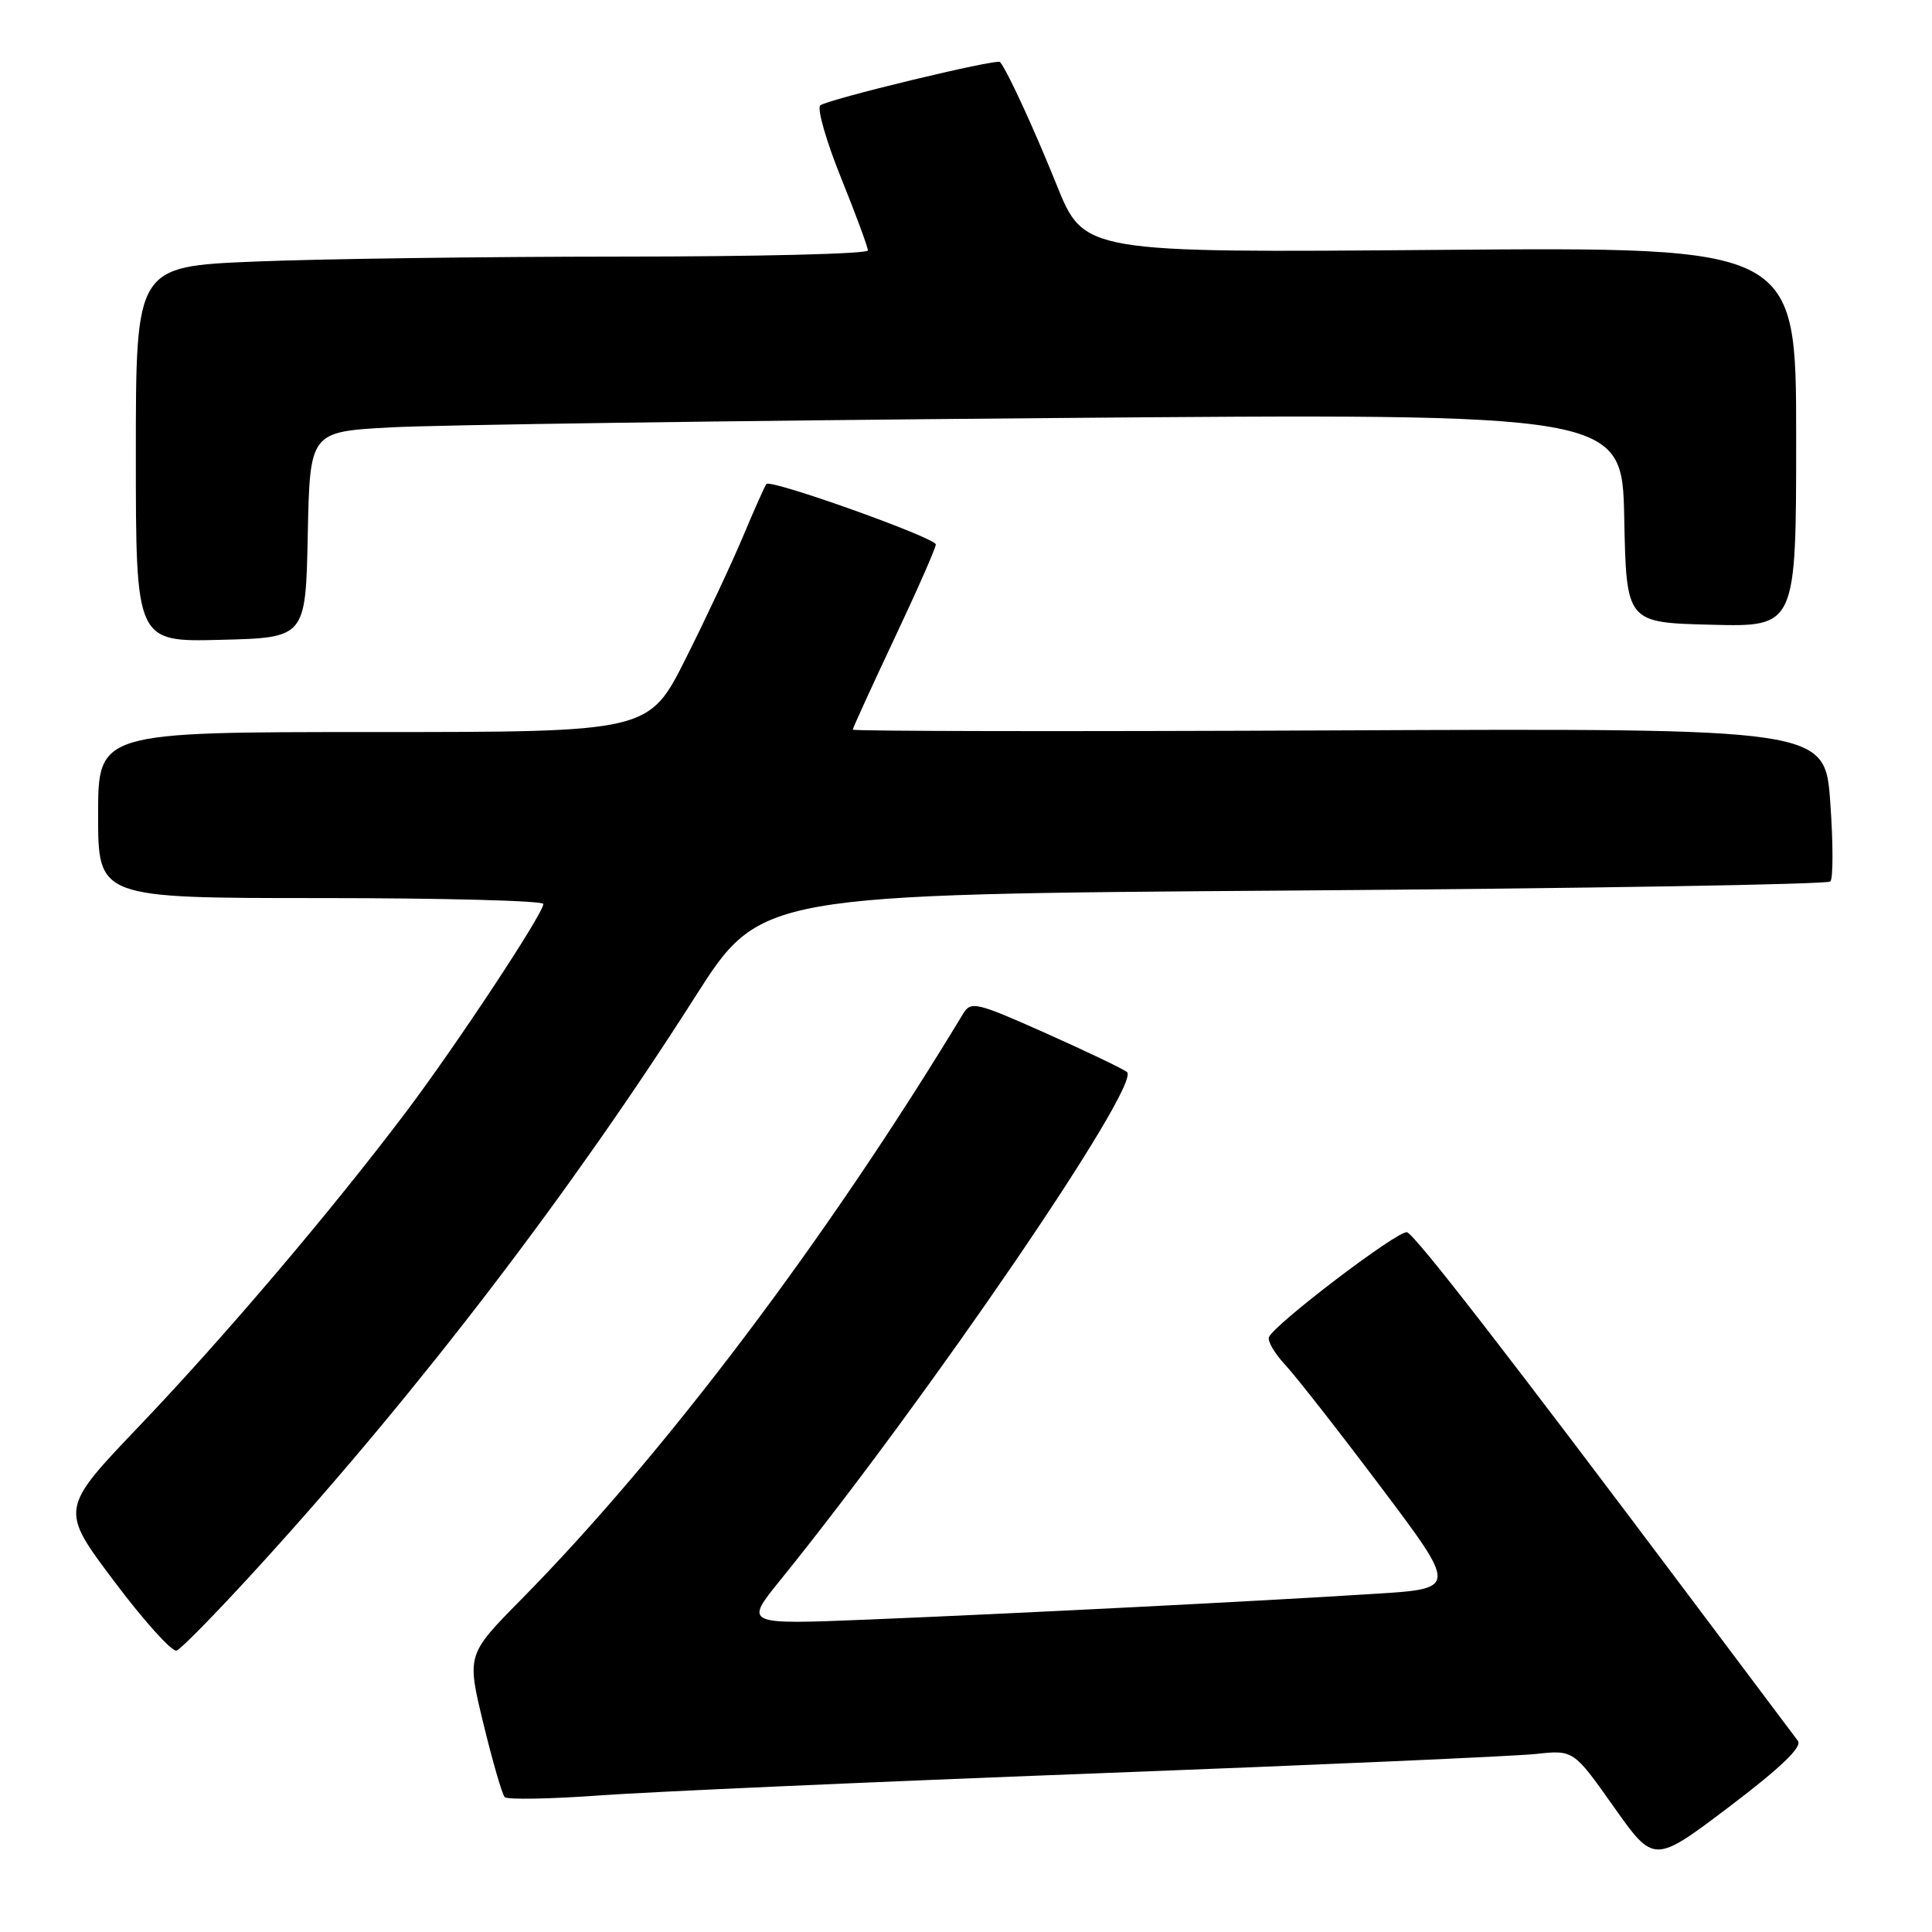 <?xml version="1.0" encoding="UTF-8" standalone="no"?>
<!DOCTYPE svg PUBLIC "-//W3C//DTD SVG 1.1//EN" "http://www.w3.org/Graphics/SVG/1.1/DTD/svg11.dtd" >
<svg xmlns="http://www.w3.org/2000/svg" xmlns:xlink="http://www.w3.org/1999/xlink" version="1.1" viewBox="0 0 256 256">
 <g >
 <path fill="currentColor"
d=" M 238.23 230.67 C 237.74 230.03 231.44 221.62 224.21 212.00 C 199.86 179.55 187.51 163.61 186.44 163.28 C 185.32 162.94 168.76 175.53 168.14 177.19 C 167.94 177.72 168.91 179.36 170.28 180.83 C 171.66 182.30 177.35 189.57 182.94 197.00 C 193.10 210.50 193.10 210.50 182.30 211.18 C 166.94 212.16 134.32 213.81 115.06 214.60 C 98.62 215.27 98.62 215.27 103.38 209.39 C 123.09 185.01 151.27 143.71 149.33 142.05 C 148.87 141.66 144.05 139.35 138.61 136.92 C 129.31 132.78 128.65 132.62 127.61 134.34 C 109.63 164.08 88.07 192.66 69.08 211.92 C 61.84 219.26 61.84 219.26 64.05 228.38 C 65.27 233.40 66.54 237.79 66.88 238.13 C 67.22 238.48 72.90 238.38 79.50 237.90 C 86.10 237.42 115.58 236.11 145.00 234.99 C 174.43 233.87 200.75 232.71 203.50 232.41 C 208.50 231.87 208.50 231.87 213.83 239.41 C 219.16 246.95 219.16 246.95 229.14 239.40 C 235.98 234.21 238.84 231.47 238.23 230.67 Z  M 34.88 206.92 C 55.65 184.07 75.71 157.84 92.13 132.05 C 100.77 118.50 100.77 118.50 171.30 118.00 C 210.09 117.72 242.15 117.19 242.53 116.80 C 242.91 116.42 242.91 111.70 242.52 106.30 C 241.82 96.50 241.82 96.50 177.41 96.78 C 141.98 96.94 113.00 96.90 113.00 96.68 C 113.00 96.47 115.48 91.05 118.50 84.63 C 121.53 78.22 124.00 72.60 124.00 72.14 C 124.00 71.27 102.18 63.47 101.56 64.13 C 101.37 64.33 99.99 67.42 98.49 71.00 C 96.99 74.58 93.56 81.89 90.87 87.25 C 85.98 97.00 85.98 97.00 49.49 97.00 C 13.00 97.00 13.00 97.00 13.00 108.00 C 13.00 119.00 13.00 119.00 42.50 119.00 C 58.73 119.00 72.00 119.35 72.00 119.78 C 72.00 121.04 60.50 138.45 53.82 147.32 C 43.92 160.44 29.80 177.07 18.47 188.94 C 7.94 199.97 7.94 199.97 15.12 209.52 C 19.06 214.77 22.79 218.91 23.40 218.71 C 24.00 218.51 29.17 213.21 34.88 206.92 Z  M 40.78 70.86 C 41.06 57.21 41.06 57.21 51.78 56.63 C 57.67 56.30 96.80 55.75 138.72 55.40 C 214.94 54.76 214.94 54.76 215.22 68.63 C 215.50 82.50 215.50 82.50 226.75 82.78 C 238.00 83.07 238.00 83.07 238.00 57.90 C 238.00 32.73 238.00 32.73 190.82 33.11 C 143.64 33.50 143.64 33.50 140.01 24.50 C 136.97 16.96 133.47 9.36 132.51 8.22 C 132.10 7.74 109.54 13.19 108.69 13.97 C 108.24 14.39 109.48 18.70 111.44 23.56 C 113.40 28.41 115.00 32.75 115.00 33.19 C 115.00 33.64 100.26 34.00 82.25 34.00 C 64.24 34.01 42.41 34.30 33.75 34.66 C 18.00 35.31 18.00 35.31 18.00 60.19 C 18.00 85.07 18.00 85.07 29.25 84.78 C 40.50 84.50 40.50 84.50 40.78 70.86 Z "/>
</g>
</svg>